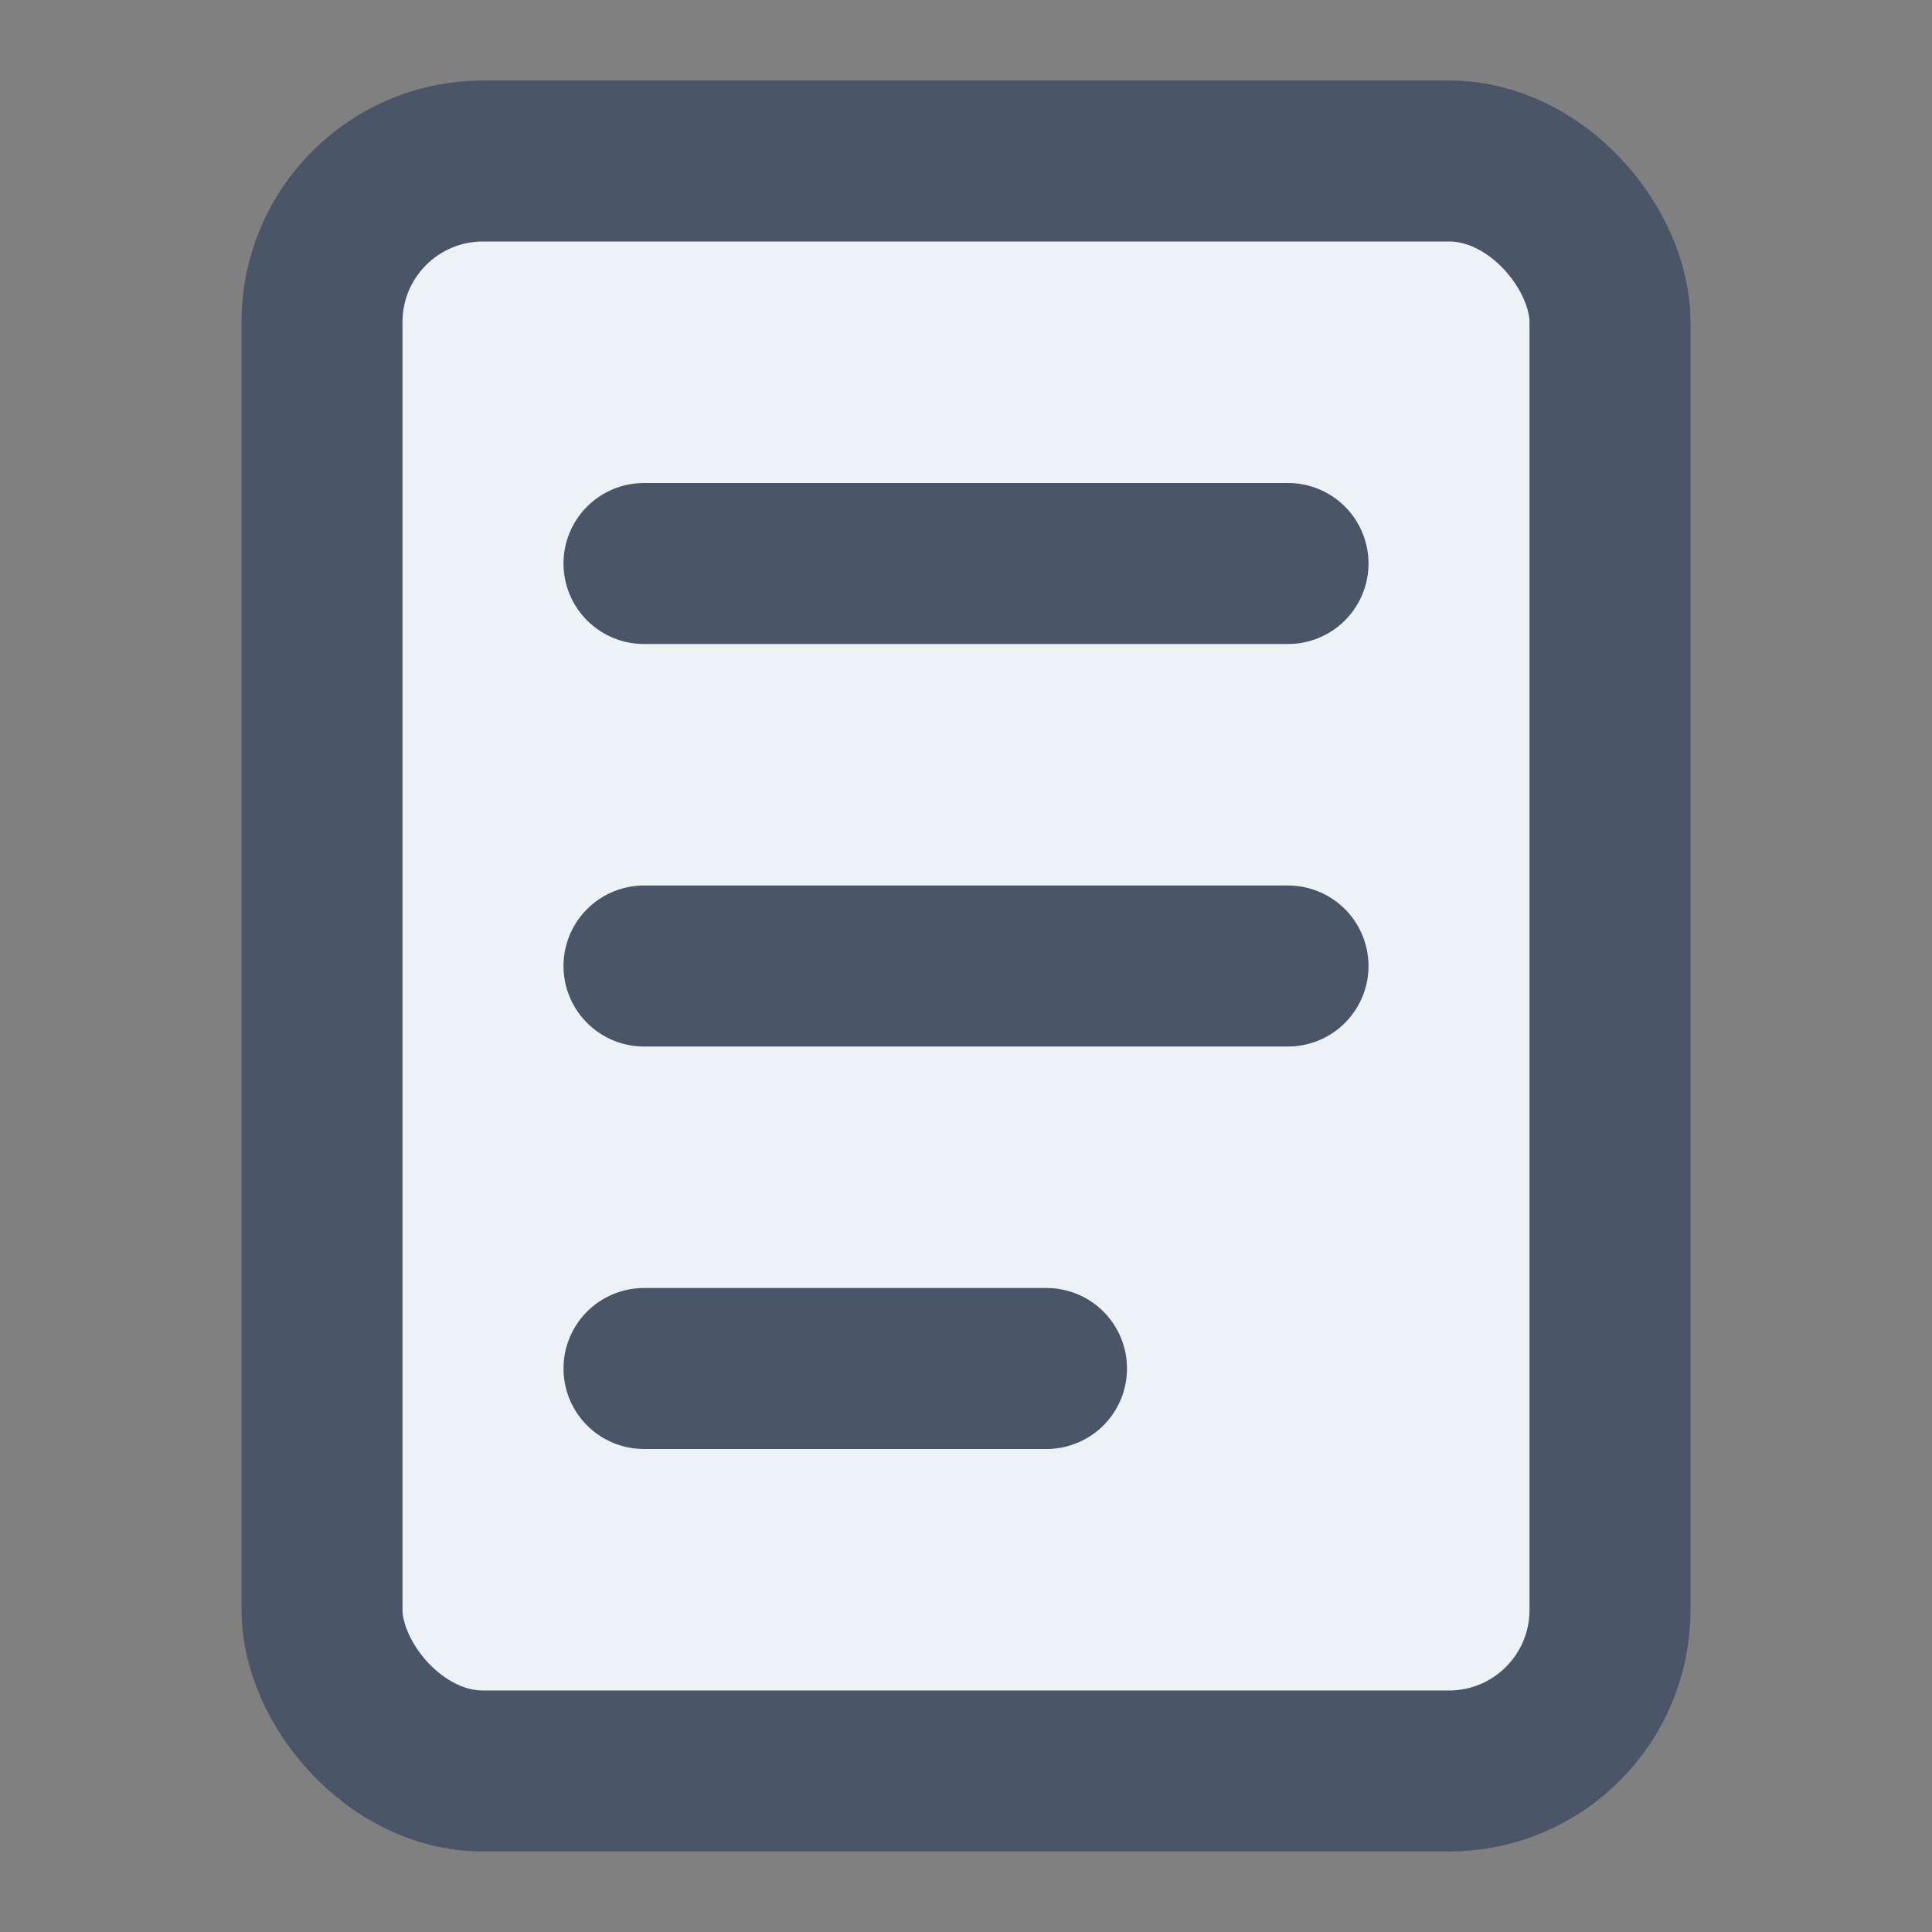<svg width="24" height="24" viewBox="0 0 24 24" fill="none" xmlns="http://www.w3.org/2000/svg">
  <rect x="0" y="0" width="24" height="24" fill="#808080" stroke="none"/>
  <rect x="4" y="2" width="16" height="20" rx="2" stroke="#4A5568" stroke-width="2" fill="#EDF2F7"/>
  <path d="M8 7H16" stroke="#4A5568" stroke-width="2" stroke-linecap="round"/>
  <path d="M8 12H16" stroke="#4A5568" stroke-width="2" stroke-linecap="round"/>
  <path d="M8 17H13" stroke="#4A5568" stroke-width="2" stroke-linecap="round"/>
</svg> 